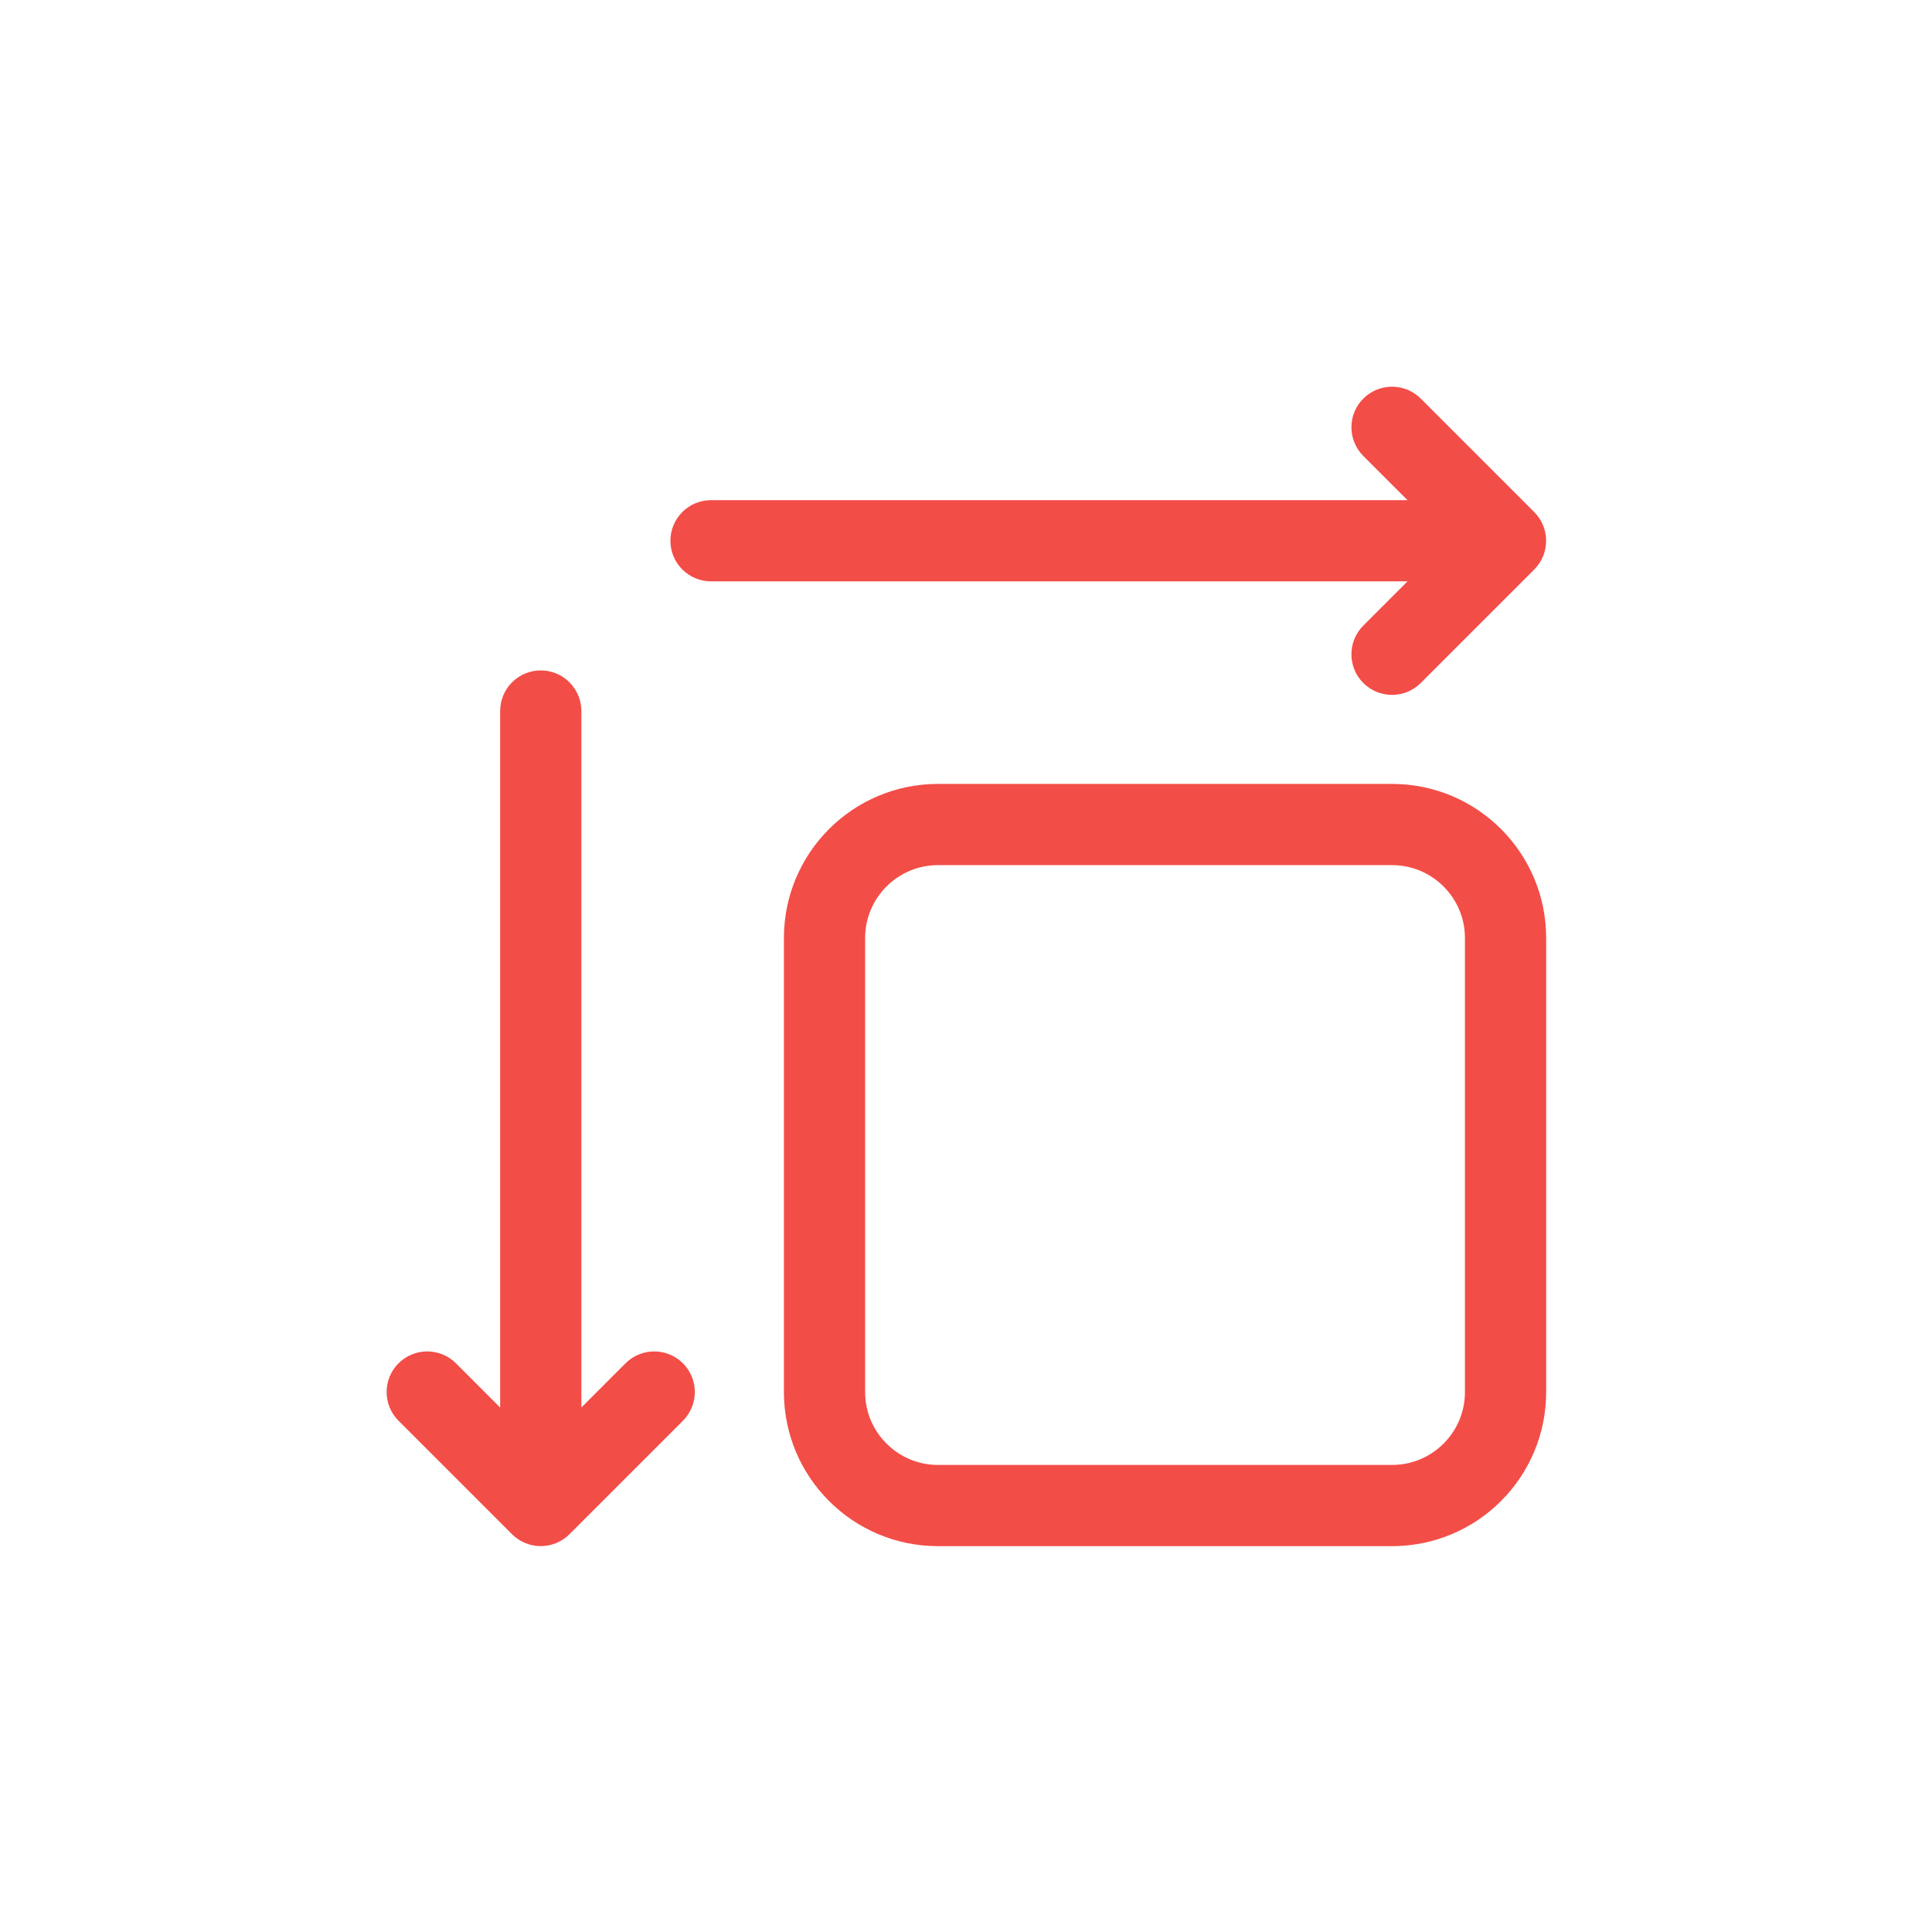 <?xml version="1.0" encoding="UTF-8" standalone="no"?>
<svg
   style="color:#F34D47;"
   fill="currentColor"
   stroke="currentColor"
   stroke-width="0.432"
   viewBox="0 0 24 24"
   version="1.1"
   id="svg1"
   sodipodi:docname="resize.svg"
   inkscape:version="1.3.2 (091e20ef0f, 2023-11-25)"
   xmlns:inkscape="http://www.inkscape.org/namespaces/inkscape"
   xmlns:sodipodi="http://sodipodi.sourceforge.net/DTD/sodipodi-0.dtd"
   xmlns="http://www.w3.org/2000/svg"
   xmlns:svg="http://www.w3.org/2000/svg">
  <defs
     id="defs1" />
  <g
     id="SVGRepo_bgCarrier"
     stroke-width="0" />
  <g
     id="SVGRepo_tracerCarrier"
     stroke-linecap="round"
     stroke-linejoin="round" />
  <g
     id="SVGRepo_iconCarrier"
     transform="matrix(0.705,0,0,0.705,3.545,3.545)"
     style="fill:currentColor;fill-opacity:1;stroke:currentColor;stroke-width:0.431;stroke-dasharray:none;stroke-opacity:1">
    <path
       d="m 19.5,21 c 0.828,0 1.5,-0.672 1.5,-1.5 v -8 C 21,10.672 20.328,10 19.5,10 h -8 C 10.672,10 10,10.672 10,11.5 v 8 c 0,0.828 0.672,1.5 1.5,1.5 z M 5,20.293 6.146,19.146 c 0.195,-0.195 0.512,-0.195 0.707,0 0.195,0.195 0.195,0.512 0,0.707 l -2,2 c -0.195,0.195 -0.512,0.195 -0.707,0 l -2,-2 c -0.195,-0.195 -0.195,-0.512 0,-0.707 0.195,-0.195 0.512,-0.195 0.707,0 L 4,20.293 V 7.5 C 4,7.224 4.224,7 4.5,7 4.776,7 5,7.224 5,7.5 Z M 20.293,4 19.146,2.854 c -0.195,-0.195 -0.195,-0.512 0,-0.707 0.195,-0.195 0.512,-0.195 0.707,0 l 2,2 c 0.195,0.195 0.195,0.512 0,0.707 l -2,2 c -0.195,0.195 -0.512,0.195 -0.707,0 -0.195,-0.195 -0.195,-0.512 0,-0.707 L 20.293,5 H 7.5 C 7.224,5 7,4.776 7,4.5 7,4.224 7.224,4 7.5,4 Z M 19.5,22 h -8 C 10.119,22 9,20.881 9,19.5 v -8 C 9,10.119 10.119,9 11.5,9 h 8 c 1.381,0 2.5,1.119 2.5,2.5 v 8 c 0,1.381 -1.119,2.5 -2.5,2.5 z"
       id="path1"
       style="fill:currentColor;fill-opacity:1;stroke:currentColor;stroke-width:0.431;stroke-dasharray:none;stroke-opacity:1" />
  </g>
</svg>
